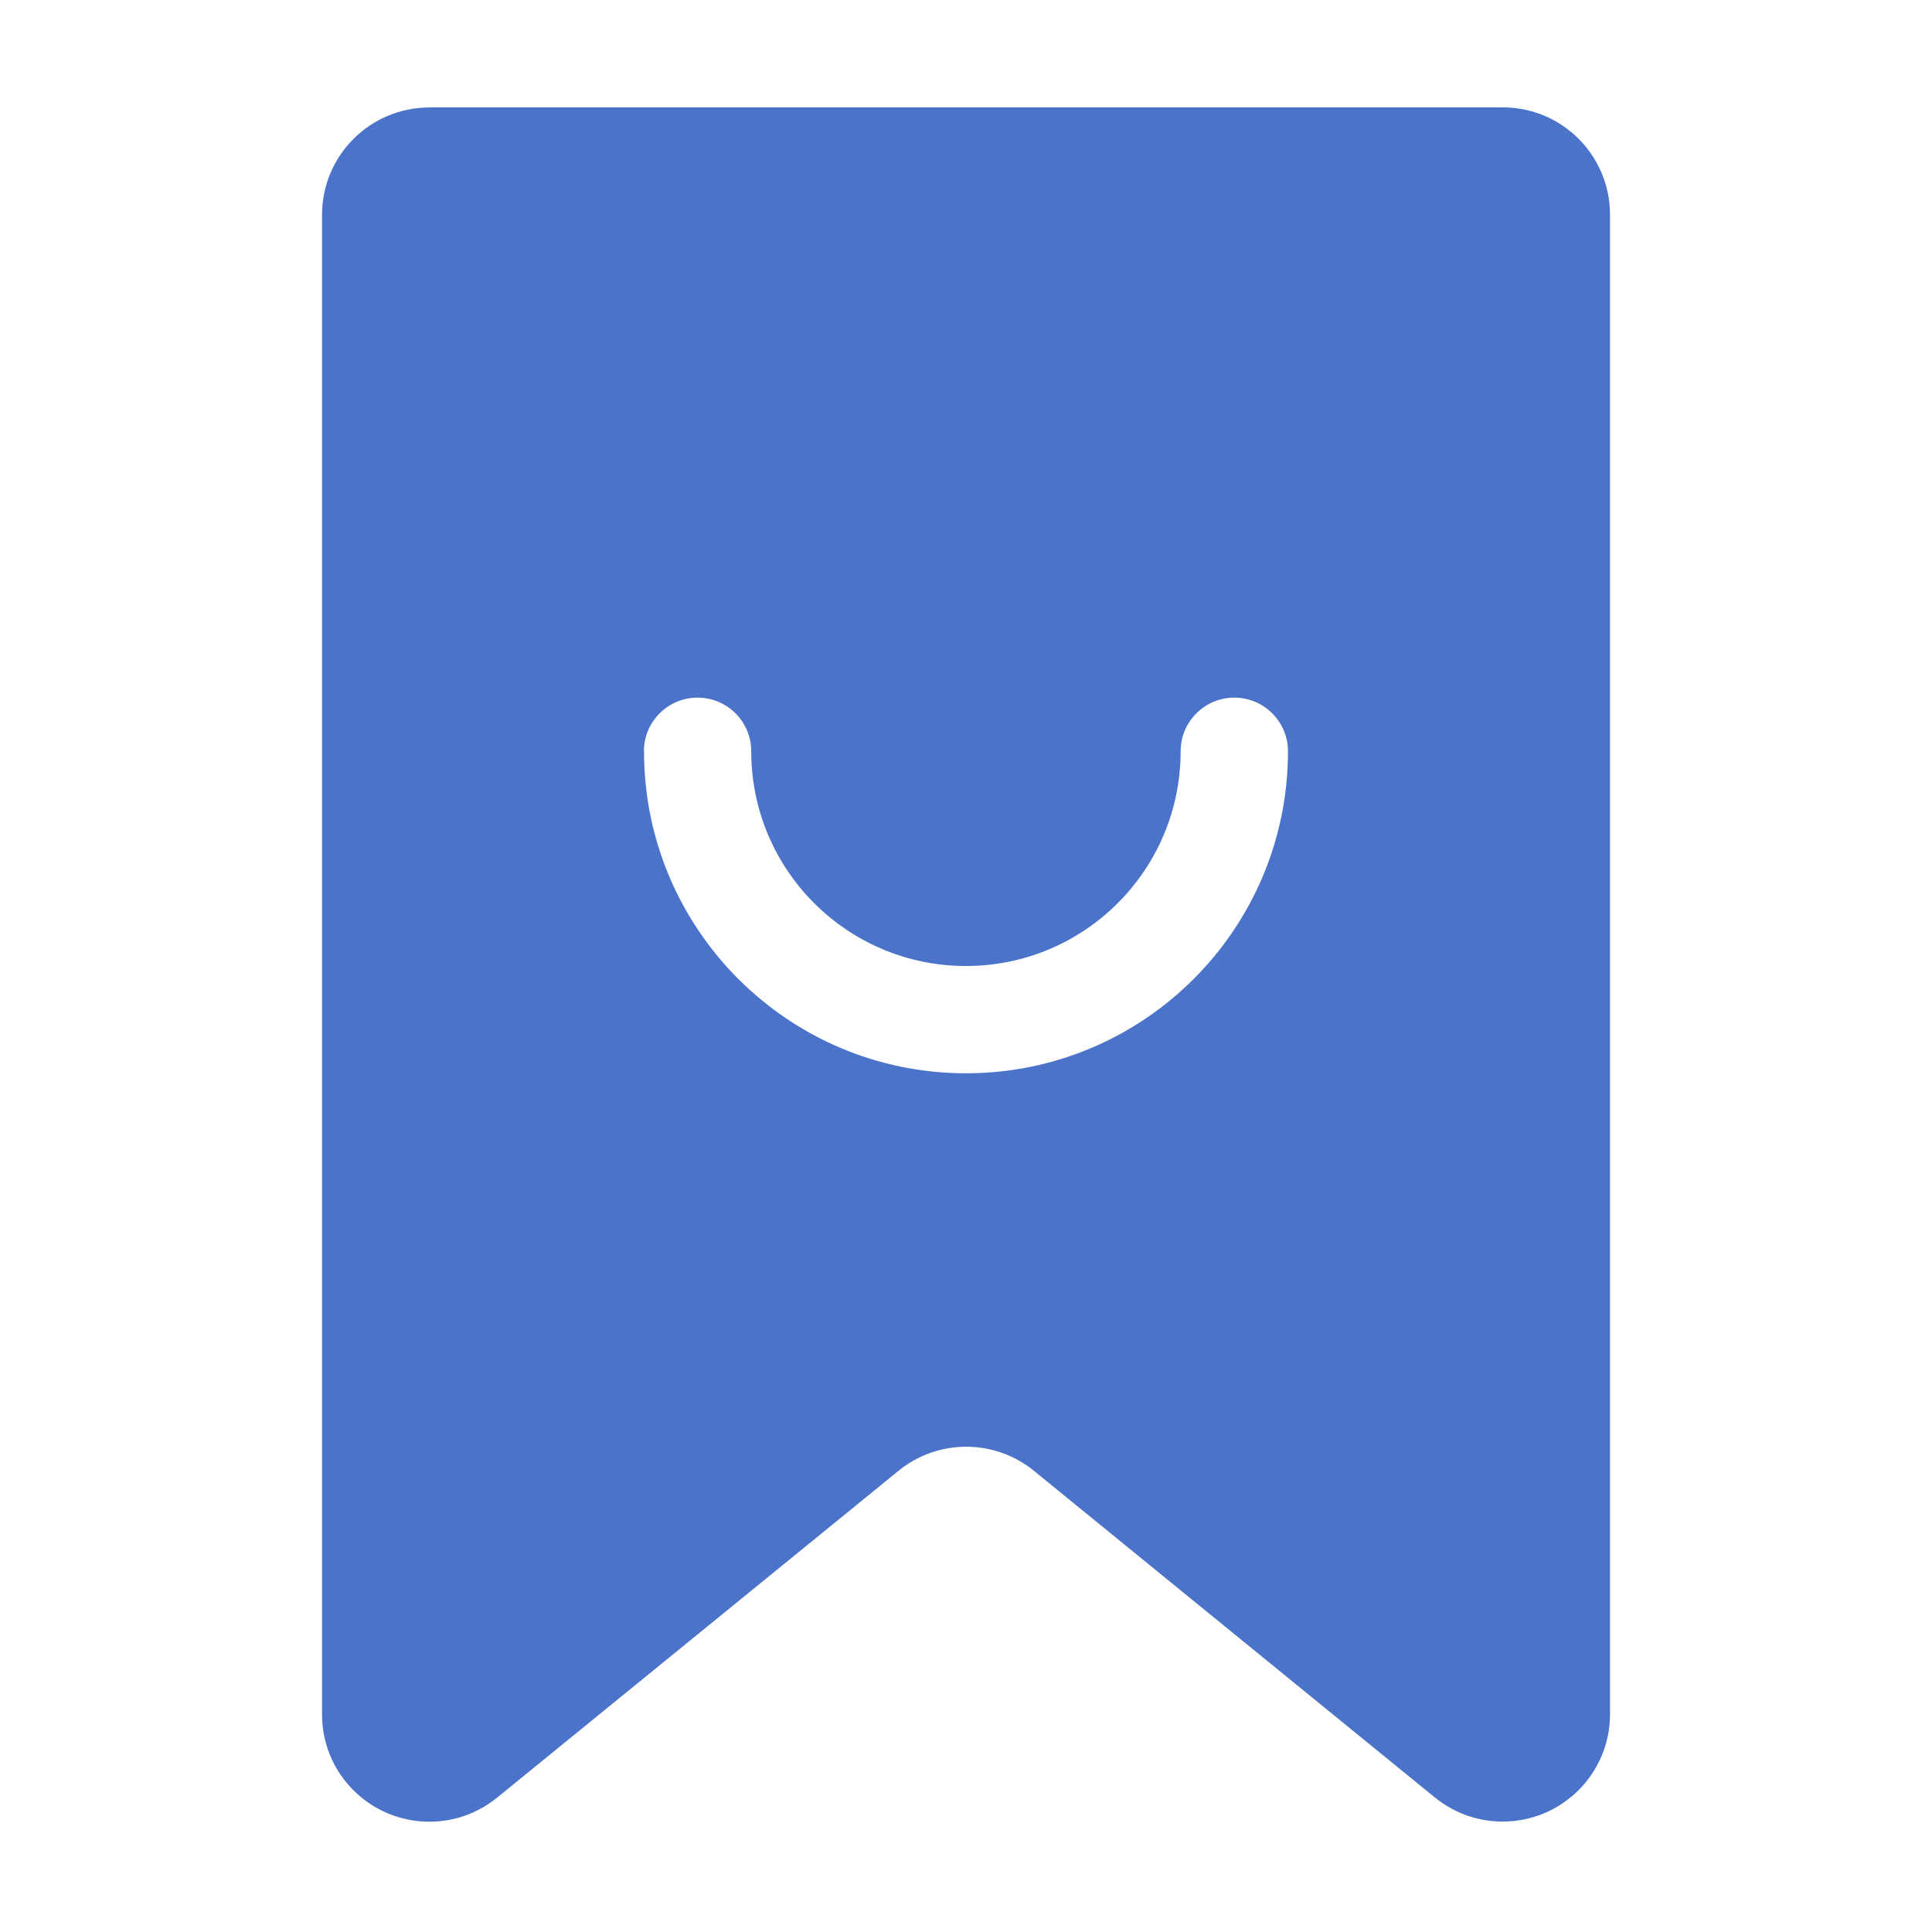 <svg xmlns="http://www.w3.org/2000/svg" viewBox="0 0 32 32" width="30" height="30" style="border-color: rgba(187,187,187,1);border-width: 0px;border-style: solid" filter="none">
    
    <g>
    <path d="M10.667 12.444c0 2.945 2.388 5.333 5.333 5.333s5.333-2.388 5.333-5.333c0-0.491-0.398-0.889-0.889-0.889s-0.889 0.398-0.889 0.889c0 1.964-1.592 3.556-3.556 3.556s-3.556-1.592-3.556-3.556c0-0.491-0.398-0.889-0.889-0.889s-0.889 0.398-0.889 0.889zM7.111 1.778h17.778c0.982 0 1.778 0.796 1.778 1.778v24.837c0 0.982-0.796 1.778-1.778 1.778 0 0 0 0 0 0-0.427 0-0.819-0.151-1.126-0.402l0.003 0.003-6.64-5.41c-0.654-0.533-1.592-0.533-2.245-0l-6.647 5.412c-0.761 0.62-1.881 0.505-2.501-0.256-0.249-0.303-0.399-0.695-0.399-1.122 0 0 0-0 0-0v0-24.838c0-0.982 0.796-1.778 1.778-1.778z" fill="rgba(73.95,115.005,200.94,1)"></path>
    </g>
  </svg>